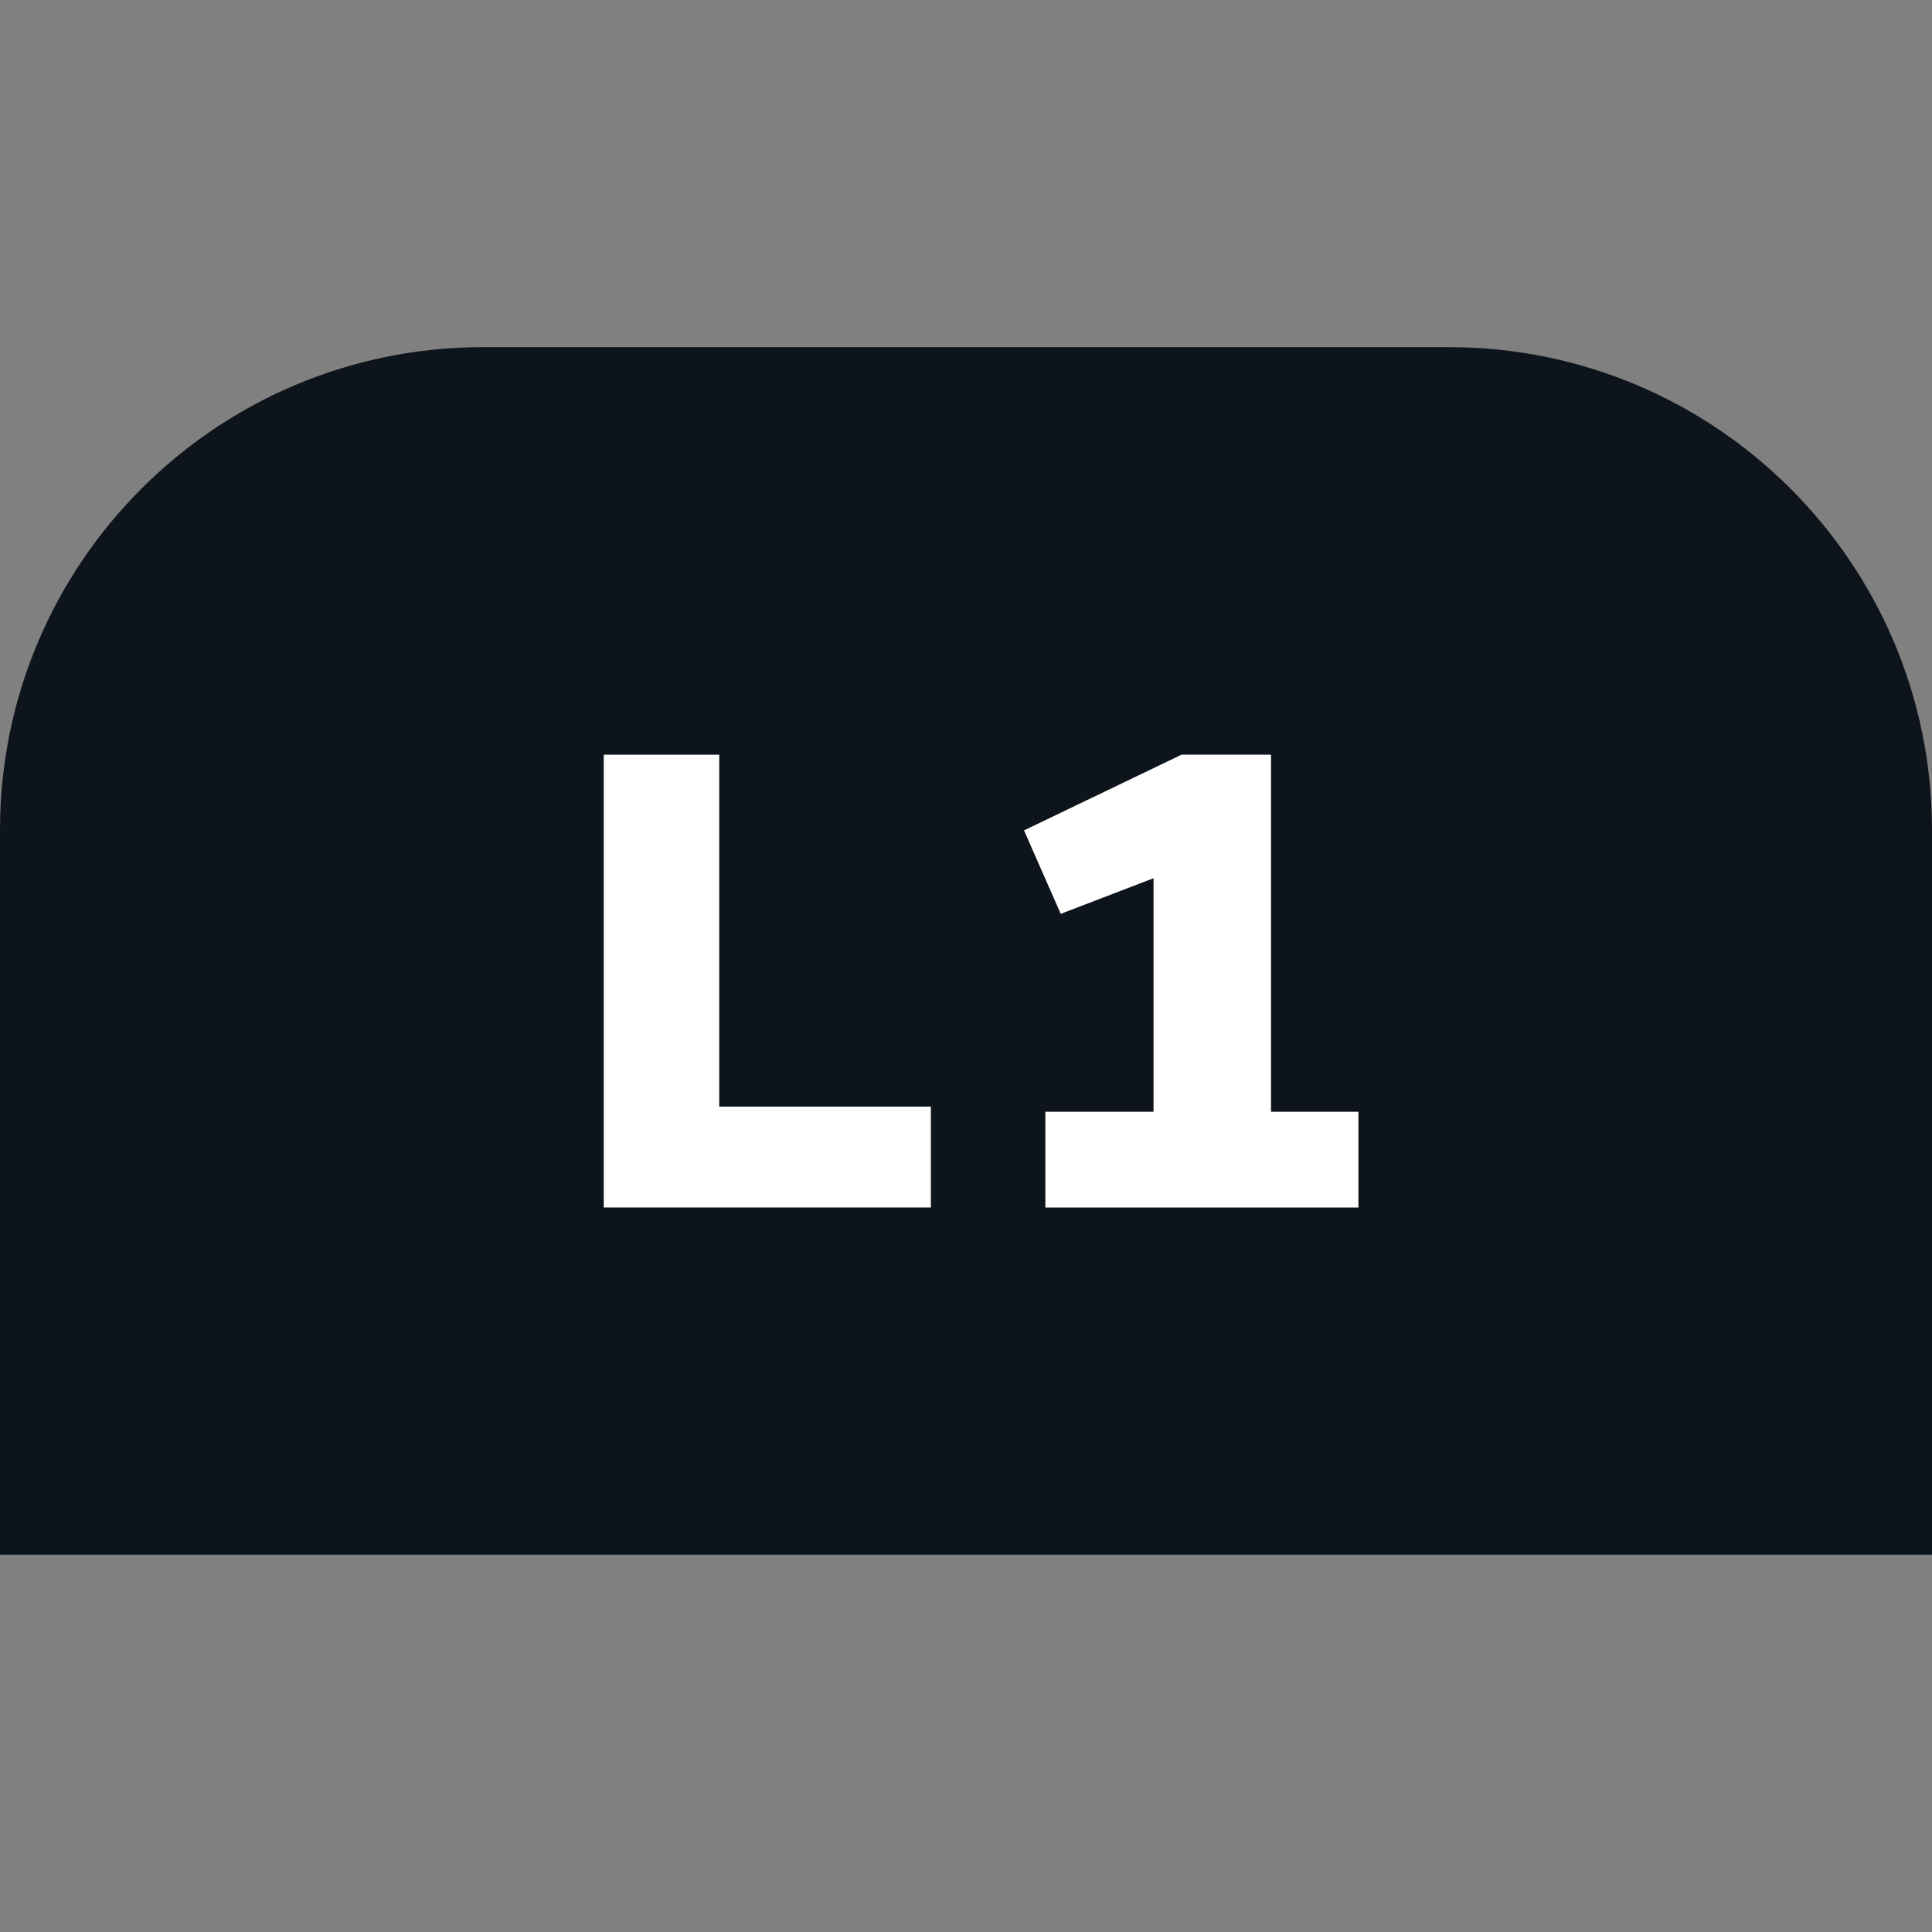 <svg width="32" height="32" viewBox="0 0 32 32" fill="none" xmlns="http://www.w3.org/2000/svg">
<rect x="0" y="0" width="32" height="32" fill="#808080" stroke="none"/>
<path d="M0 13.75C0 9.332 3.582 5.75 8 5.75H24C28.418 5.75 32 9.332 32 13.75V25.75H0V13.75Z" fill="#0E141B"/>
<path d="M15.418 20H10V12.5H11.913V18.329H15.418V20Z" fill="white"/>
<path d="M21.052 12.5V18.414H22.5V20H17.314V18.414H19.106V14.546L17.569 15.136L16.961 13.754L19.57 12.5H21.052Z" fill="white"/>
</svg>
